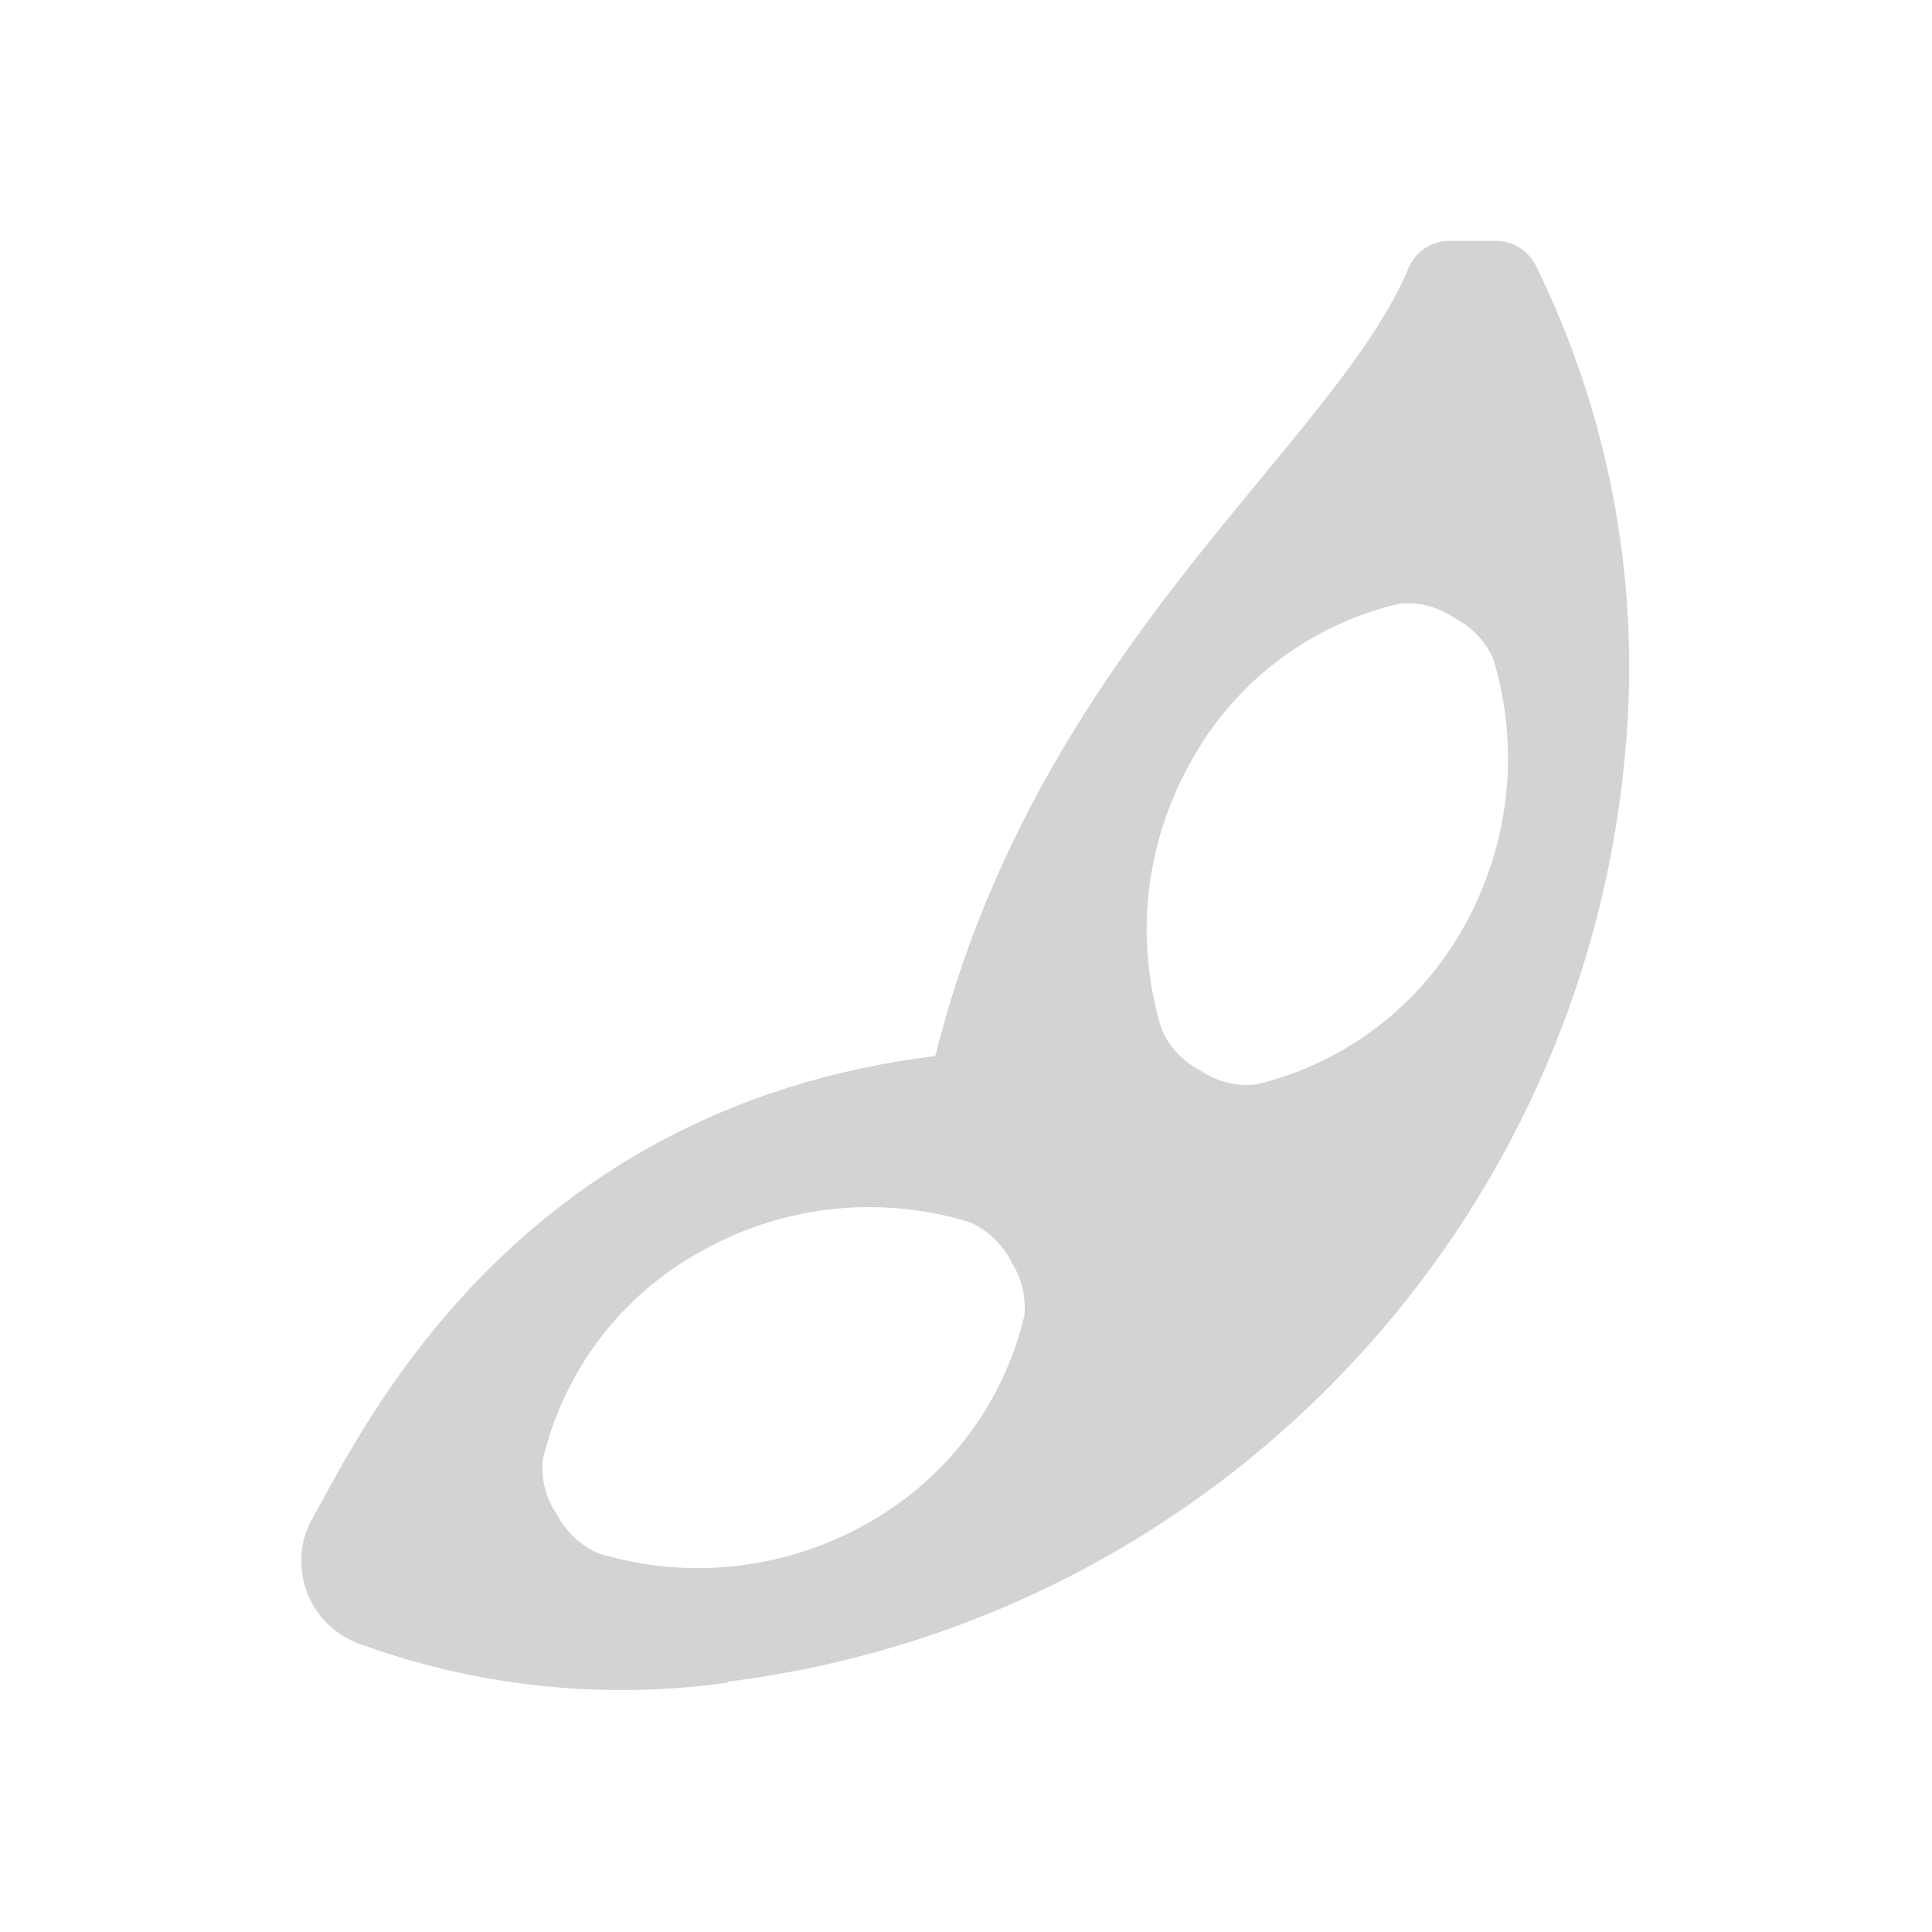 <svg xmlns="http://www.w3.org/2000/svg" viewBox="0 0 64 64">
  <path fill-rule="evenodd" d="M24.125 55.74v-.001c-4.07.57-8.22.15-12.09-1.24v0c-1.22-.38-2.06-1.51-2.05-2.79v0 0c-.01-.5.12-.99.37-1.42 1.61-2.84 6.593-13.57 20.63-15.31 3.36-13.49 13.19-20.17 15.67-26.09v0c.23-.56.77-.91 1.37-.91h1.51v0c.58-.01 1.11.33 1.36.86v0c2.36 4.81 3.39 10.16 2.99 15.51h-.001c-1.18 16.22-13.65 29.35-29.79 31.36Zm9.38-13.95v0c-.31-.59-.8-1.05-1.4-1.31v0c-2.96-.9-6.14-.56-8.84.95v0c-2.67 1.45-4.58 3.96-5.28 6.91l-.001 0c-.07.64.09 1.28.46 1.82h0c.3.58.79 1.04 1.39 1.3v0c2.95.89 6.13.55 8.83-.96v0c2.66-1.46 4.57-3.97 5.27-6.92v-.001c.06-.65-.1-1.29-.47-1.83Zm15.98-19.92v-.001c-.26-.61-.72-1.1-1.31-1.4v-.001c-.54-.37-1.18-.54-1.82-.47v0c-2.96.69-5.47 2.6-6.92 5.26h0c-1.51 2.69-1.86 5.87-.96 8.82v0c.25.6.71 1.09 1.3 1.39v0c.53.36 1.17.53 1.82.46v0c2.95-.7 5.46-2.61 6.92-5.27v0c1.5-2.7 1.85-5.88.95-8.83Z" fill="#D3D3D3"/>
</svg>